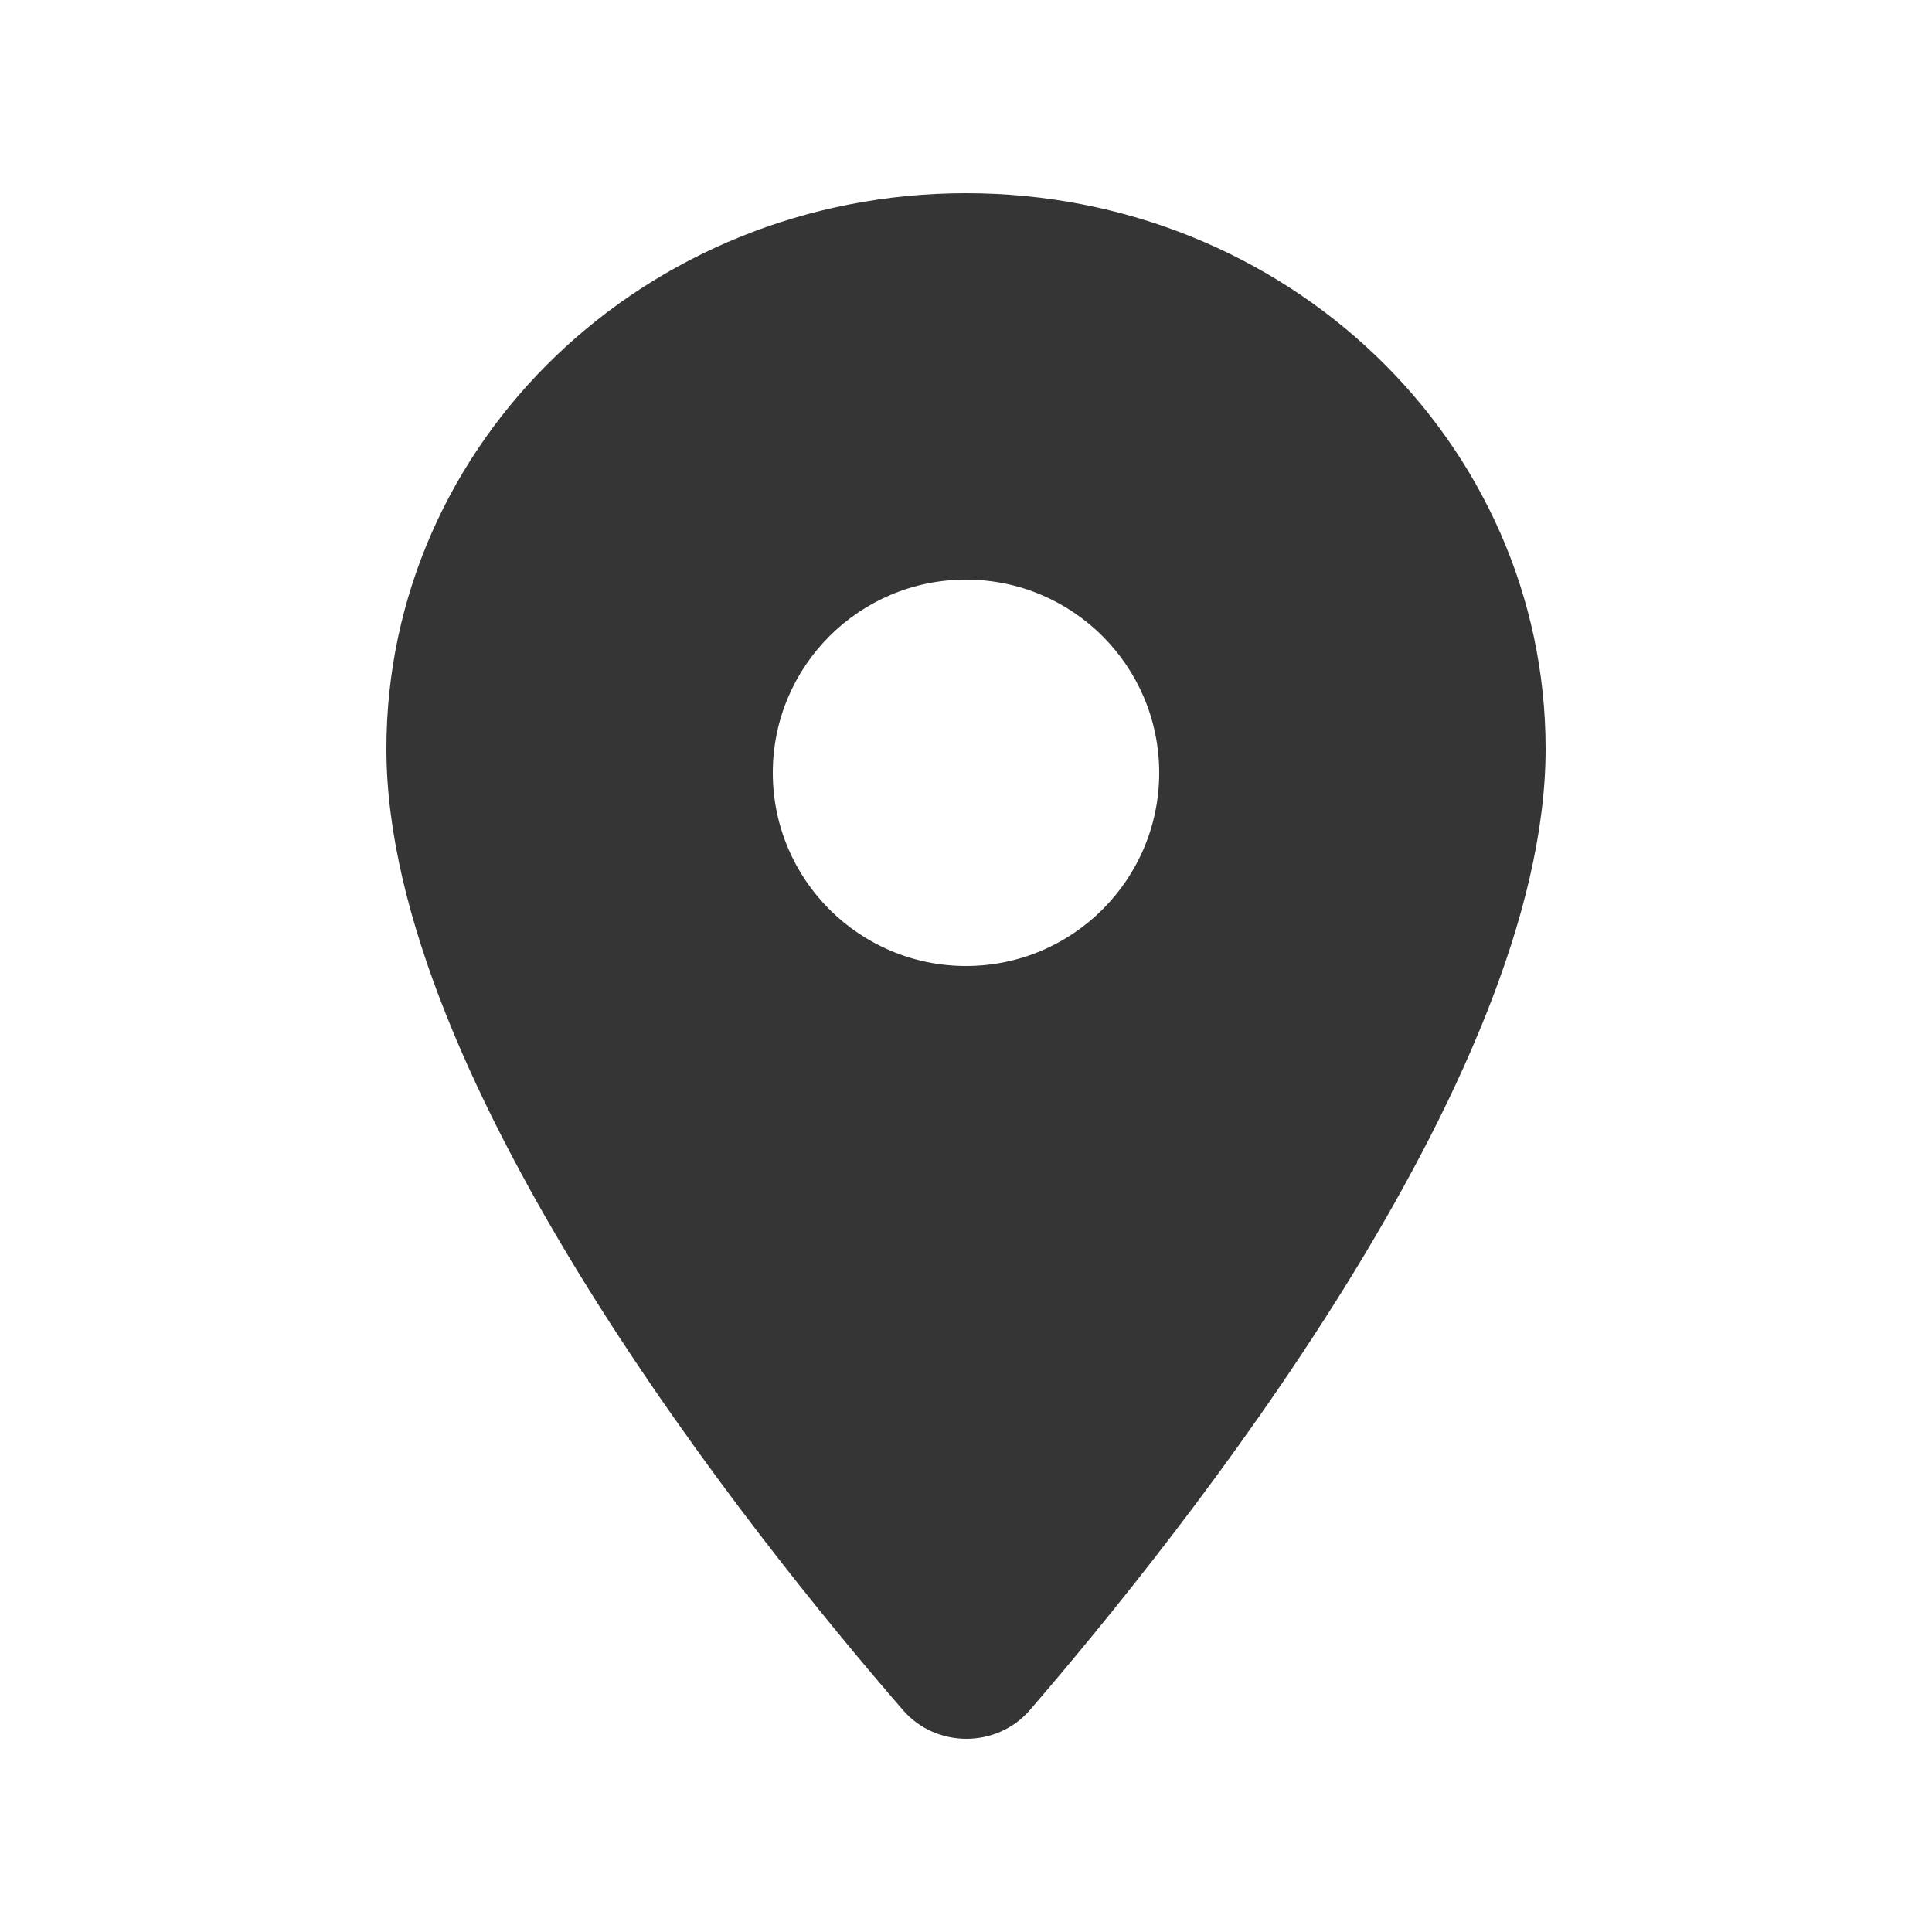 <svg width="30" height="30" viewBox="0 0 30 30" fill="none" xmlns="http://www.w3.org/2000/svg">
<g id="round-place-24px">
<path id="Shape" fill-rule="evenodd" clip-rule="evenodd" d="M6 11.629C6 6.858 10.024 3 15 3C19.976 3 24 6.858 24 11.629C24 16.769 18.317 23.857 15.99 26.556C15.476 27.148 14.537 27.148 14.023 26.556C11.683 23.857 6 16.769 6 11.629ZM12 12C12 13.656 13.344 15 15 15C16.656 15 18 13.656 18 12C18 10.344 16.656 9 15 9C13.344 9 12 10.344 12 12Z" fill="#353535"/>
</g>
</svg>
